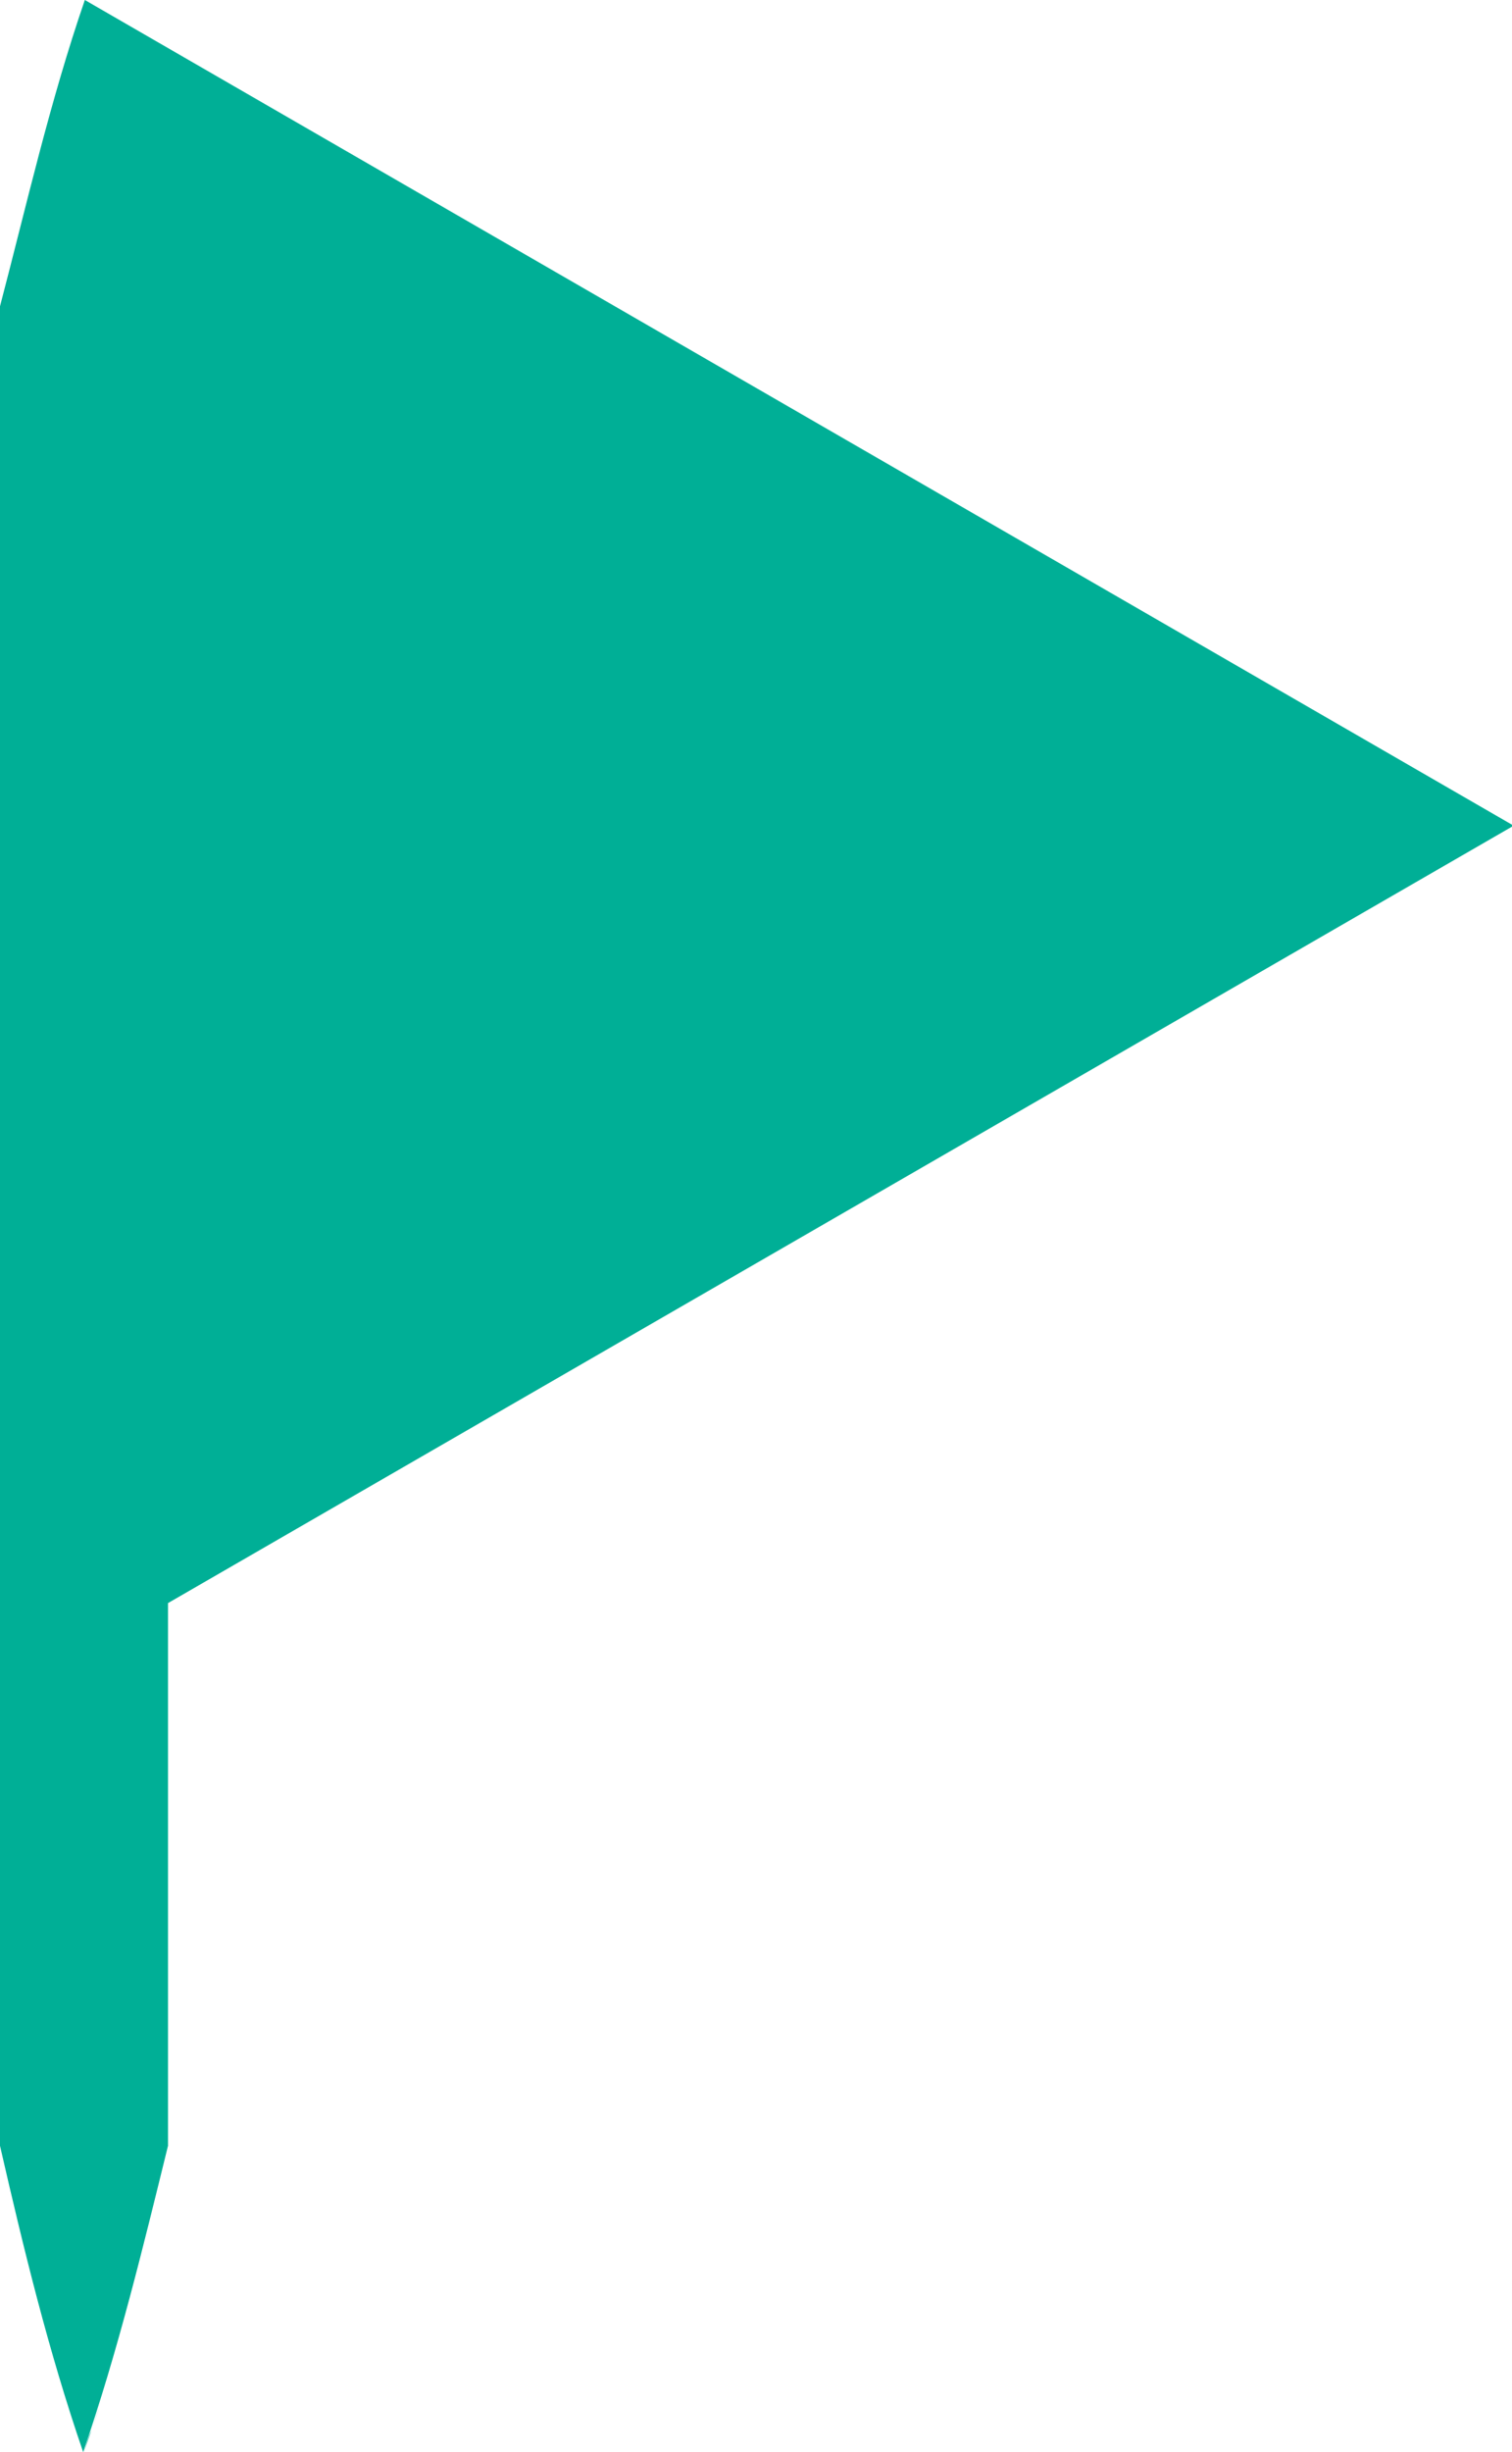 <?xml version="1.0" encoding="UTF-8"?><svg id="Layer_2" xmlns="http://www.w3.org/2000/svg" viewBox="0 0 9.09 14.73"><defs><style>.cls-1{fill:#00af96;stroke-width:0px;}</style></defs><g id="ppic_rm_report"><path class="cls-1" d="m.55,14.6l-.05.14c.02-.06.03-.1.05-.14Z"/><path class="cls-1" d="m.55,14.6c.04-.12.08-.23,0,0h0Z"/><path class="cls-1" d="m1.01,11.05v-1.42l8.09-4.67L.51,0C.3.61.16,1.23,0,1.84v11.05c.14.61.29,1.23.5,1.84.21-.61.36-1.23.51-1.84v-1.84Z"/></g></svg>